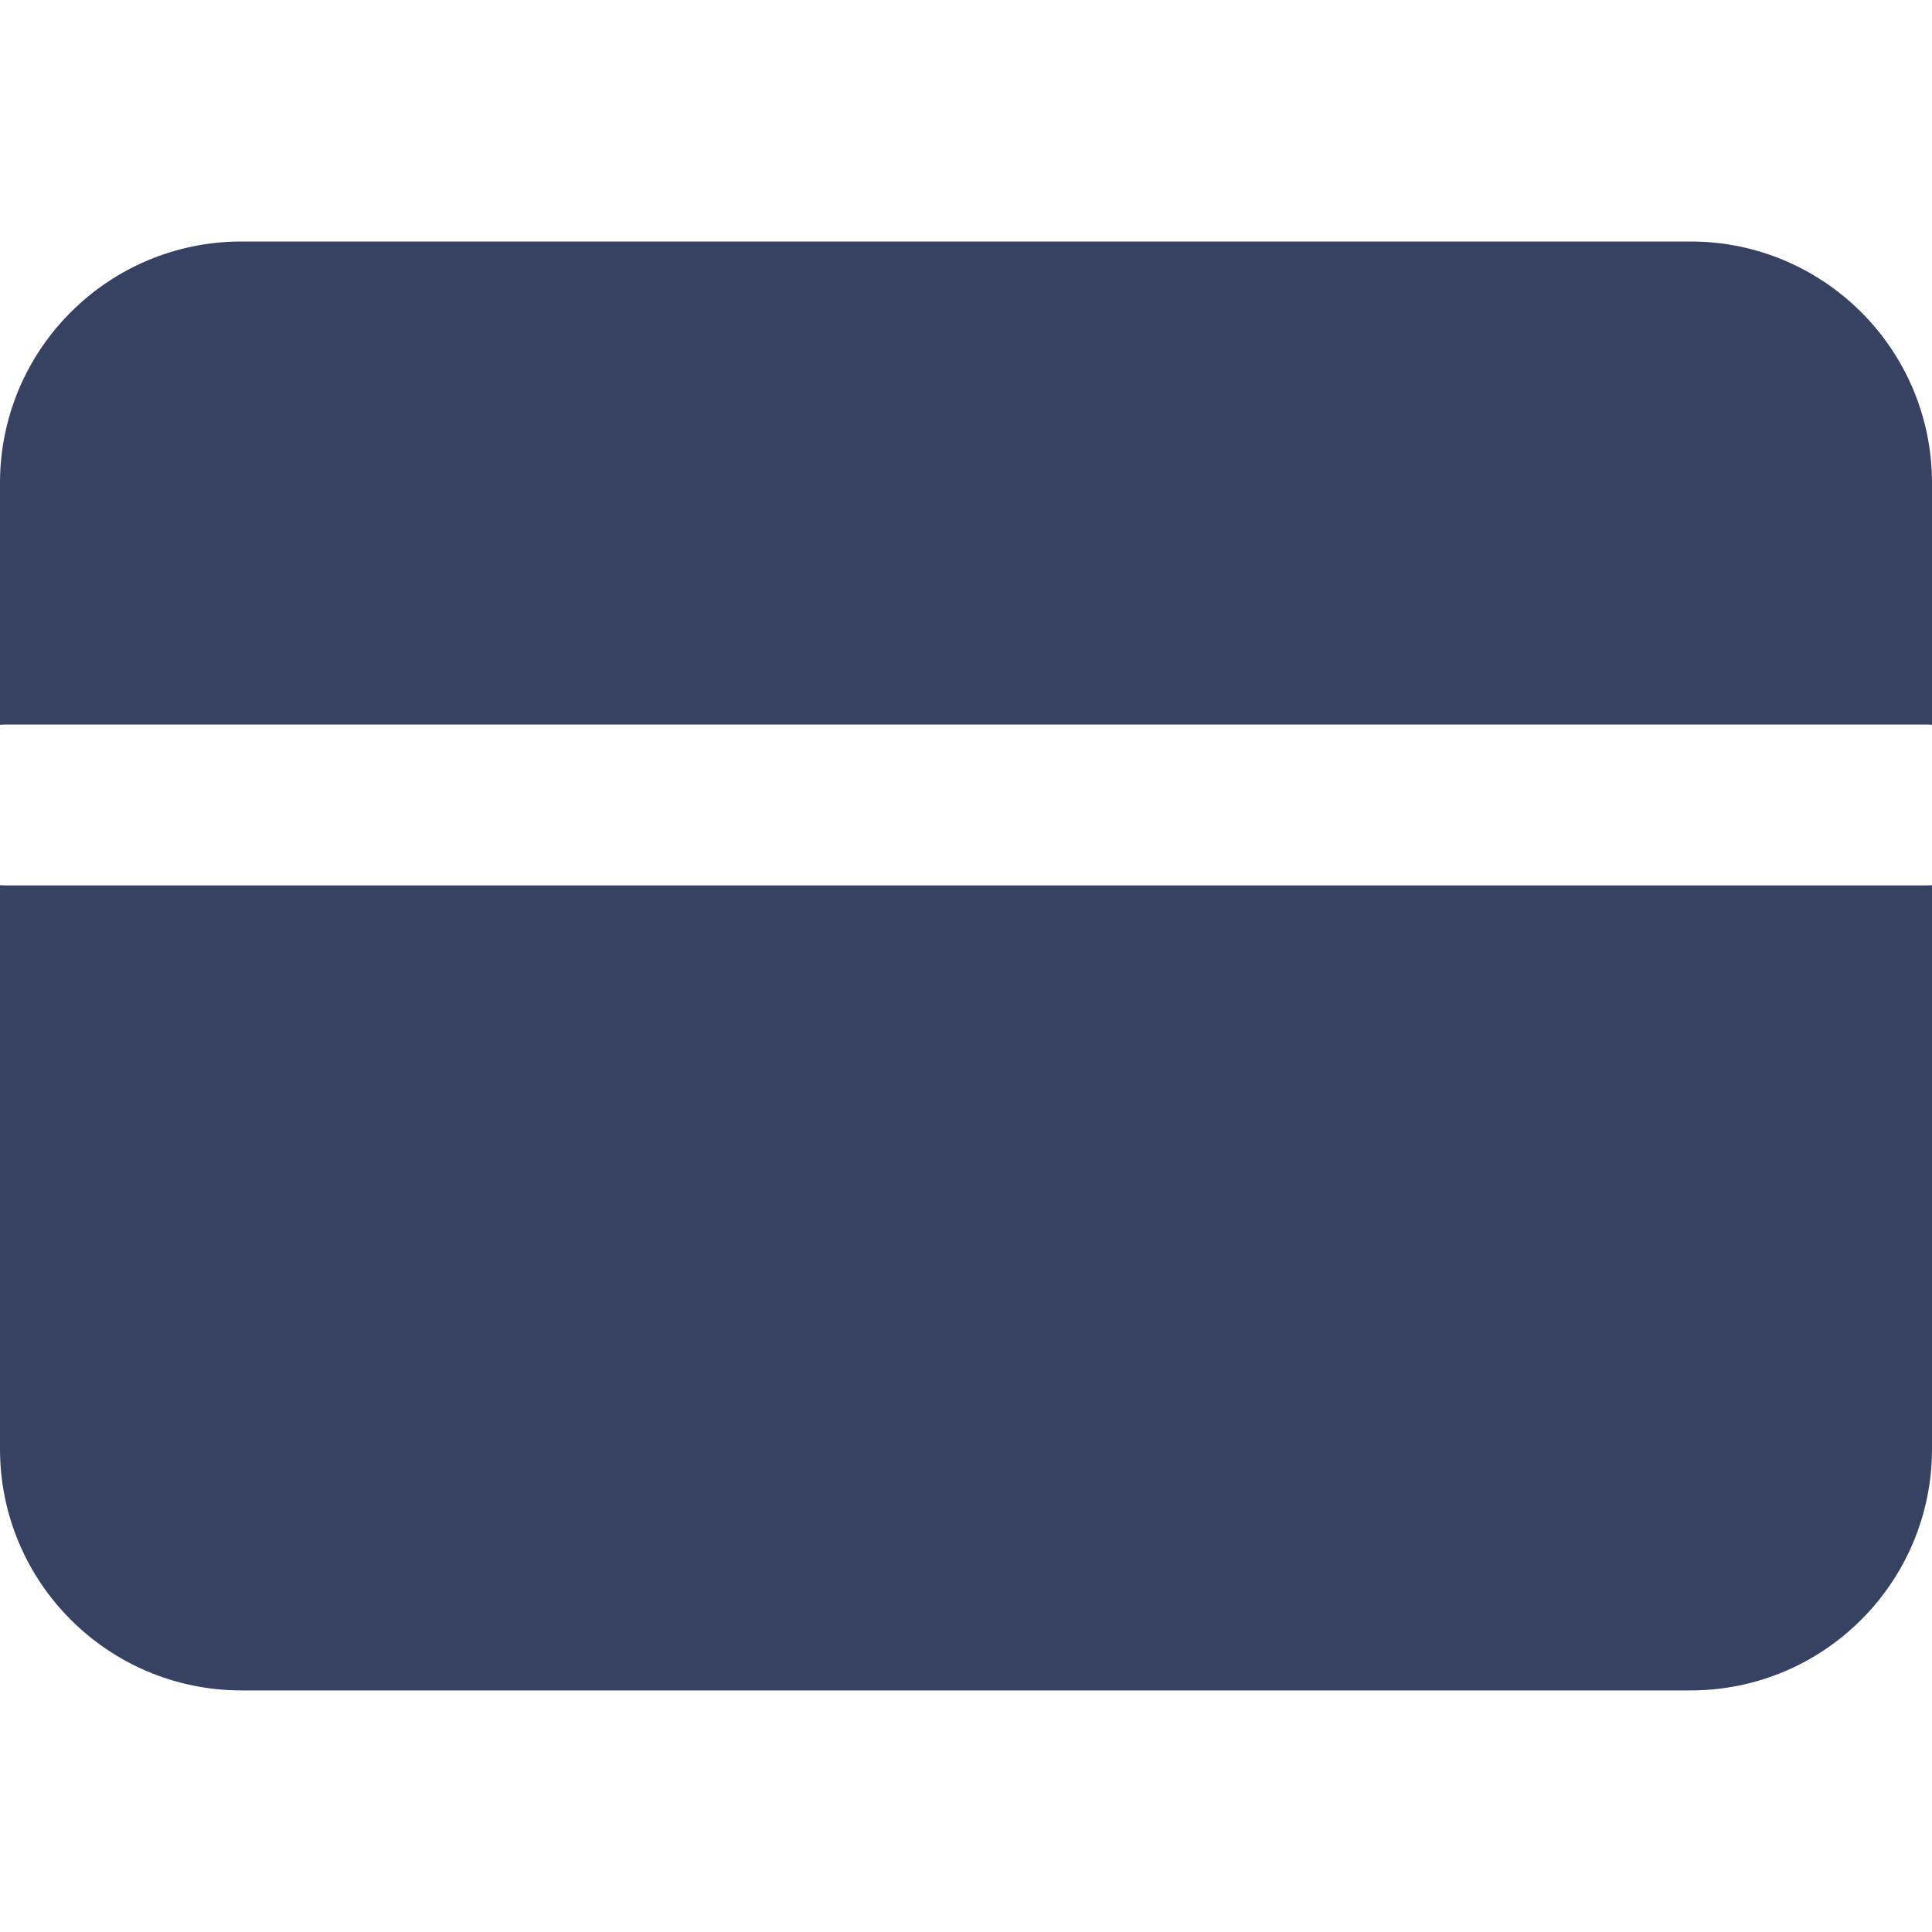 <svg width="24" height="24" viewBox="0 0 24 24" fill="none" xmlns="http://www.w3.org/2000/svg">
<g clip-path="url(#clip0_1761_8832)">
<path d="M0 10.996V17.999C0 19.656 1.343 20.999 3 20.999H21C22.657 20.999 24 19.656 24 17.999V10.996C23.973 10.998 23.945 10.999 23.917 10.999H0.083C0.055 10.999 0.028 10.998 0 10.996Z" fill="#374161"/>
<path d="M24 9.003V6C24 4.343 22.657 3 21 3H3C1.343 3 0 4.343 0 6V9.003C0.028 9.001 0.055 9 0.083 9H23.917C23.945 9 23.973 9.001 24 9.003Z" fill="#374161"/>
</g>
<defs>
<clipPath id="clip0_1761_8832">
<rect width="24" height="24" fill="white"/>
</clipPath>
</defs>
</svg>
